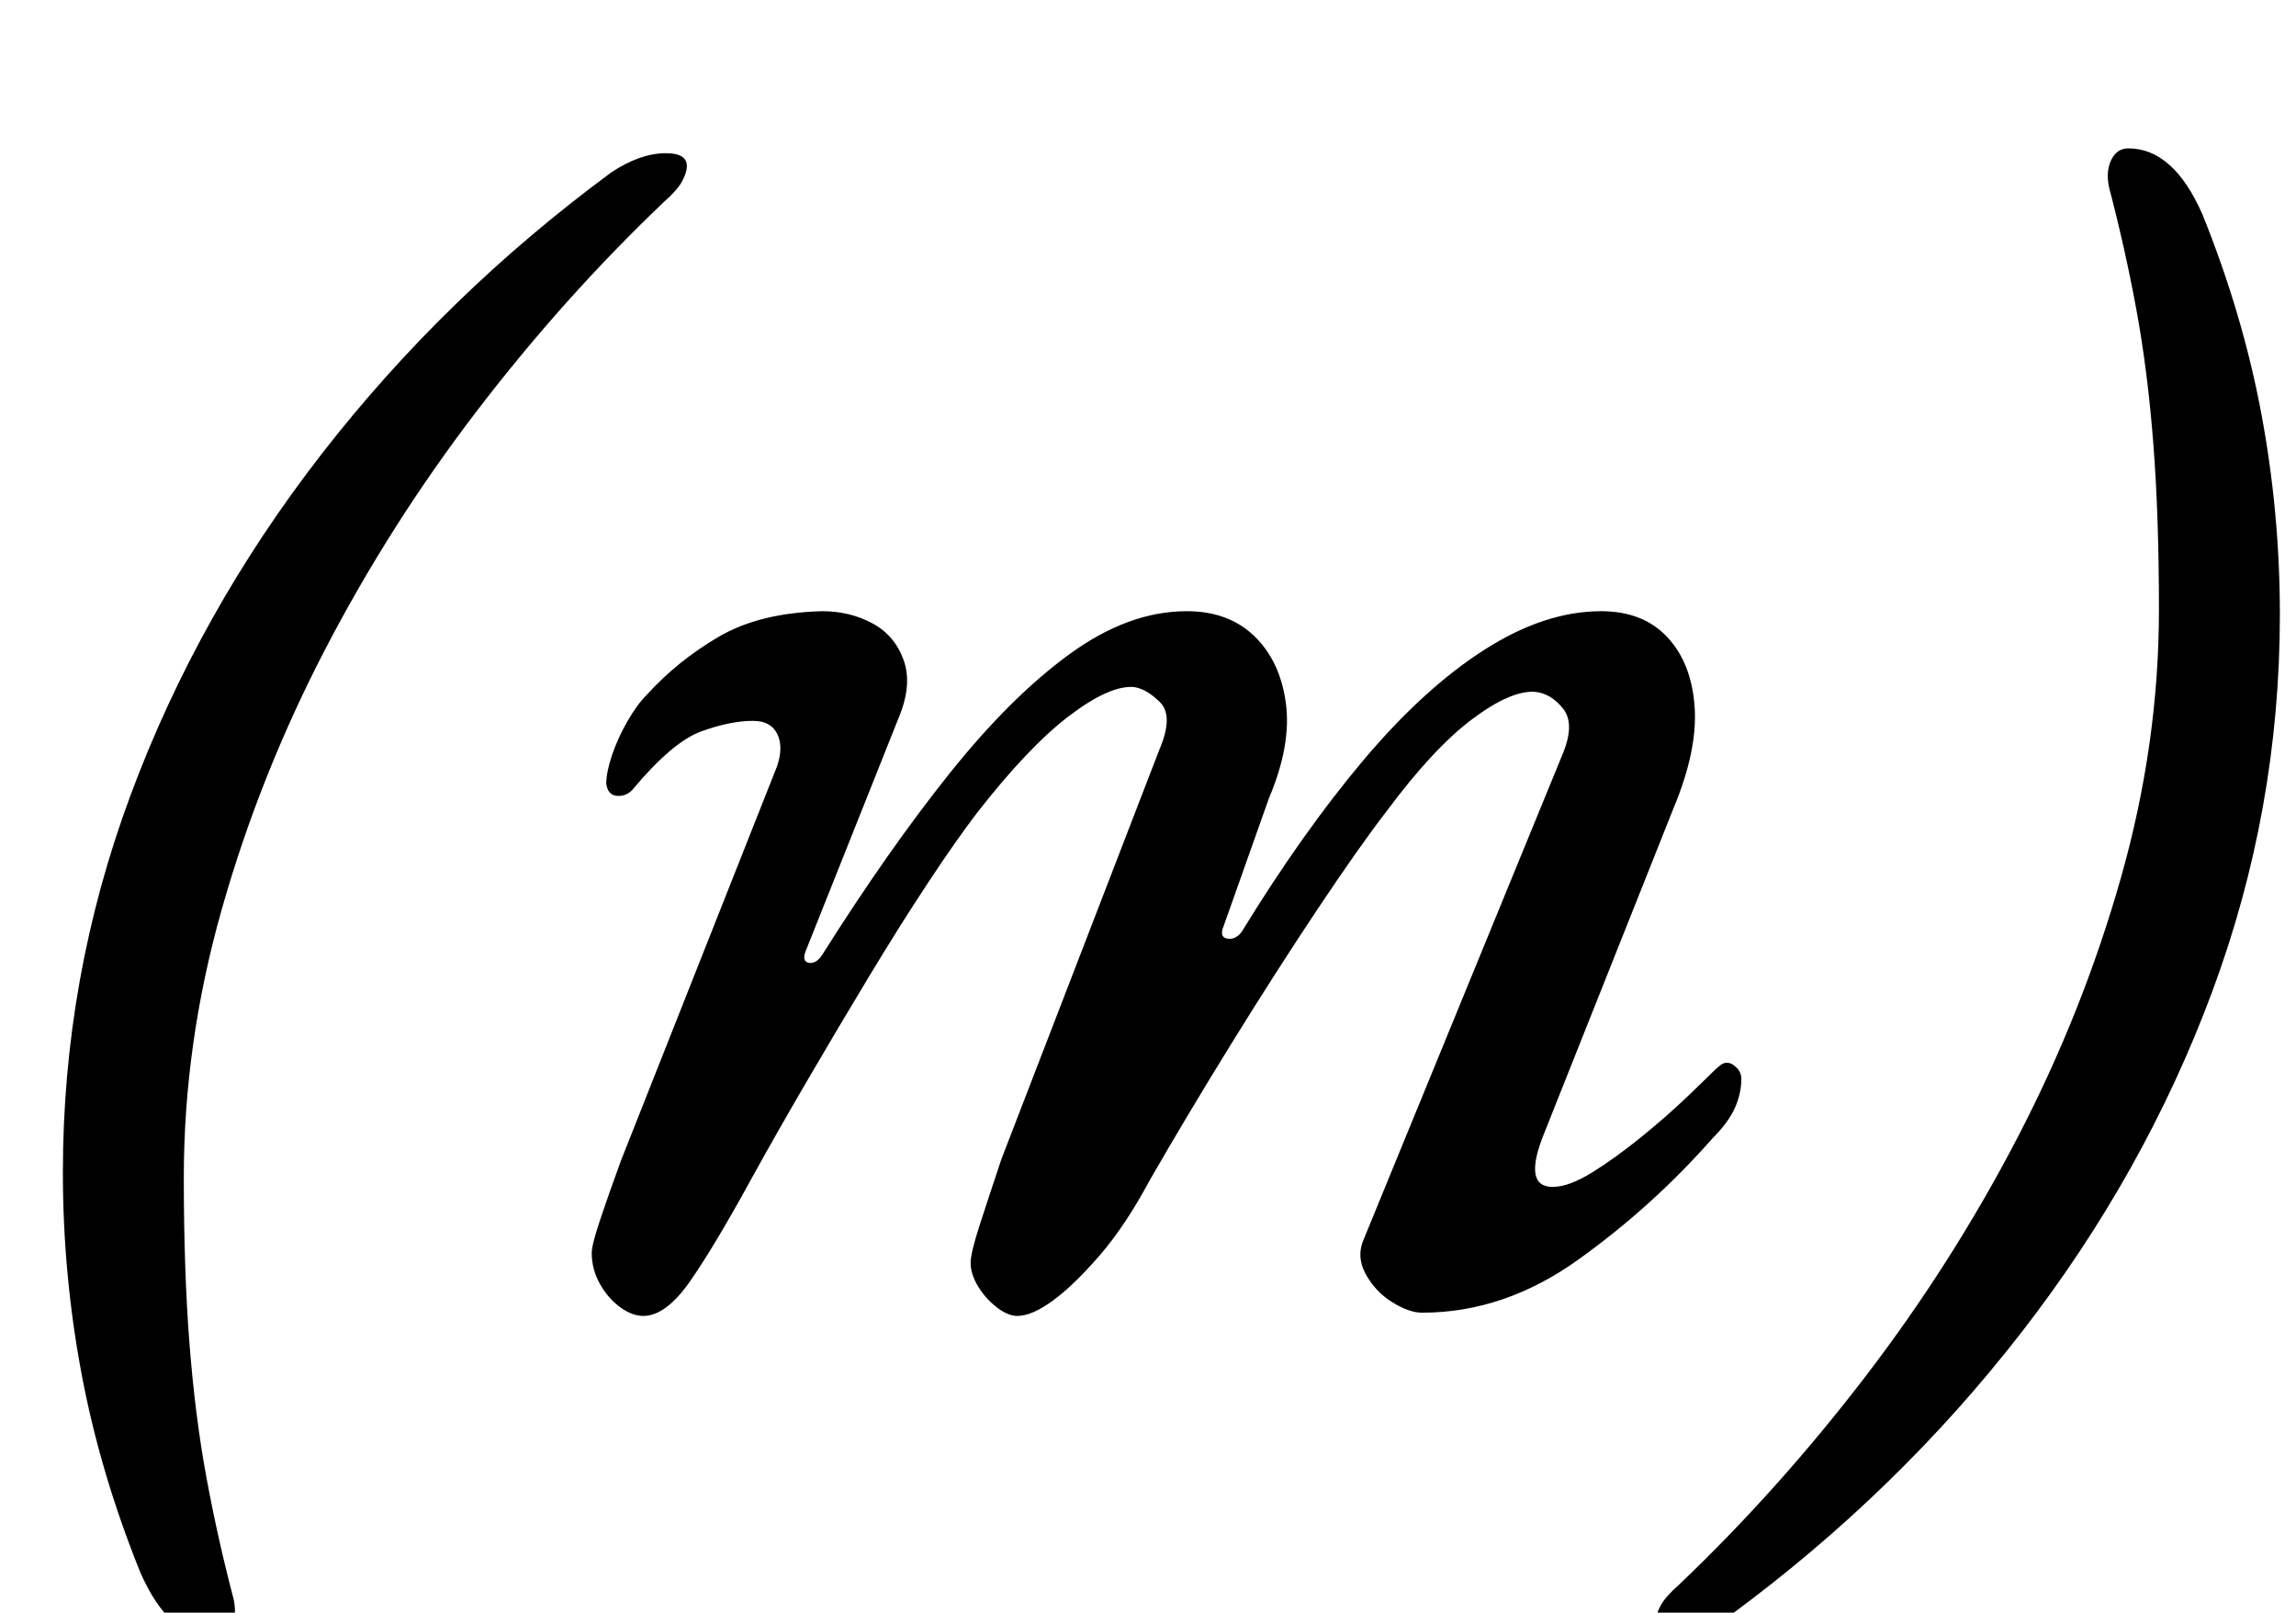 <?xml version="1.0" standalone="no"?>
<!DOCTYPE svg PUBLIC "-//W3C//DTD SVG 1.1//EN" "http://www.w3.org/Graphics/SVG/1.1/DTD/svg11.dtd" >
<svg xmlns="http://www.w3.org/2000/svg" xmlns:xlink="http://www.w3.org/1999/xlink" version="1.1" viewBox="-10 0 1424 1000">
  <g transform="matrix(1 0 0 -1 0 800)">
   <path fill="currentColor"
d="M123 -216q-28 0 -46 41q-25 62 -36.5 123.5t-11.5 124.5q0 121 42 234t118.5 211.5t179.5 174.5q18 12 34 12q13 0 13 -8q0 -4 -3 -9.5t-11 -12.5q-62 -59 -116 -129.5t-94.5 -148.5t-64 -161t-23.5 -166q0 -58 3.5 -103t10.5 -83t17 -76q2 -10 -1.5 -17t-10.5 -7z
M389 -16q-7 0 -14.5 5.5t-12.5 14.5t-5 19q0 5 5 20t13 37l97 245q4 12 0 20t-15 8q-14 0 -32 -6.5t-43 -36.5q-4 -4 -9.5 -3.5t-6.5 7.5q0 7 3.5 17.5t9.5 21t12 16.5q19 21 44.5 36t64.5 16q17 0 31 -7.5t19.5 -23t-3.5 -36.5l-57 -143q-3 -7 1.5 -8t8.5 5q41 65 79 112.5
t74.5 74t72.5 26.5q26 0 42 -15.5t19.5 -41.5t-10.5 -59l-28 -79q-3 -7 2 -8t9 4q38 62 75.5 106.5t75 68.5t72.5 24q26 0 41 -16t17 -43t-13 -63l-80 -201q-14 -34 5 -34q10 0 24.5 9t30.5 22t28 24.5t16 15.5q3 3 5 4.5t4 1.5q3 0 6 -3t3 -7q0 -9 -4 -18t-14 -19
q-37 -42 -83 -75t-97 -33q-8 0 -18.5 6.5t-16.5 17.5t-1 22l123 300q8 19 0.5 28.5t-17.5 10.5q-15 1 -39 -17t-53 -57q-17 -22 -43 -61t-53.5 -83.5t-50.5 -84.5q-15 -28 -31 -46.5t-29 -28t-22 -9.5q-6 0 -13 5.5t-11.5 13t-4.5 14.5q0 6 5.5 23t13.5 41l98 254
q9 21 0.5 29.5t-16.5 9.5q-15 1 -40 -18t-57 -60q-13 -17 -30.5 -43.5t-36.5 -58t-38 -64t-35 -61.5q-23 -42 -38 -63.5t-29 -21.5zM1310 708q28 0 46 -41q25 -62 36.5 -123.5t11.5 -124.5q0 -121 -42 -234t-118.5 -211.5t-179.5 -174.5q-18 -12 -34 -12q-13 0 -13 8
q0 4 3 9.5t11 12.5q62 59 116 129.5t94.5 148.5t64 161t23.5 166q0 58 -3.5 103t-10.5 83t-17 76q-2 10 1.5 17t10.5 7z" />
  </g>

</svg>
